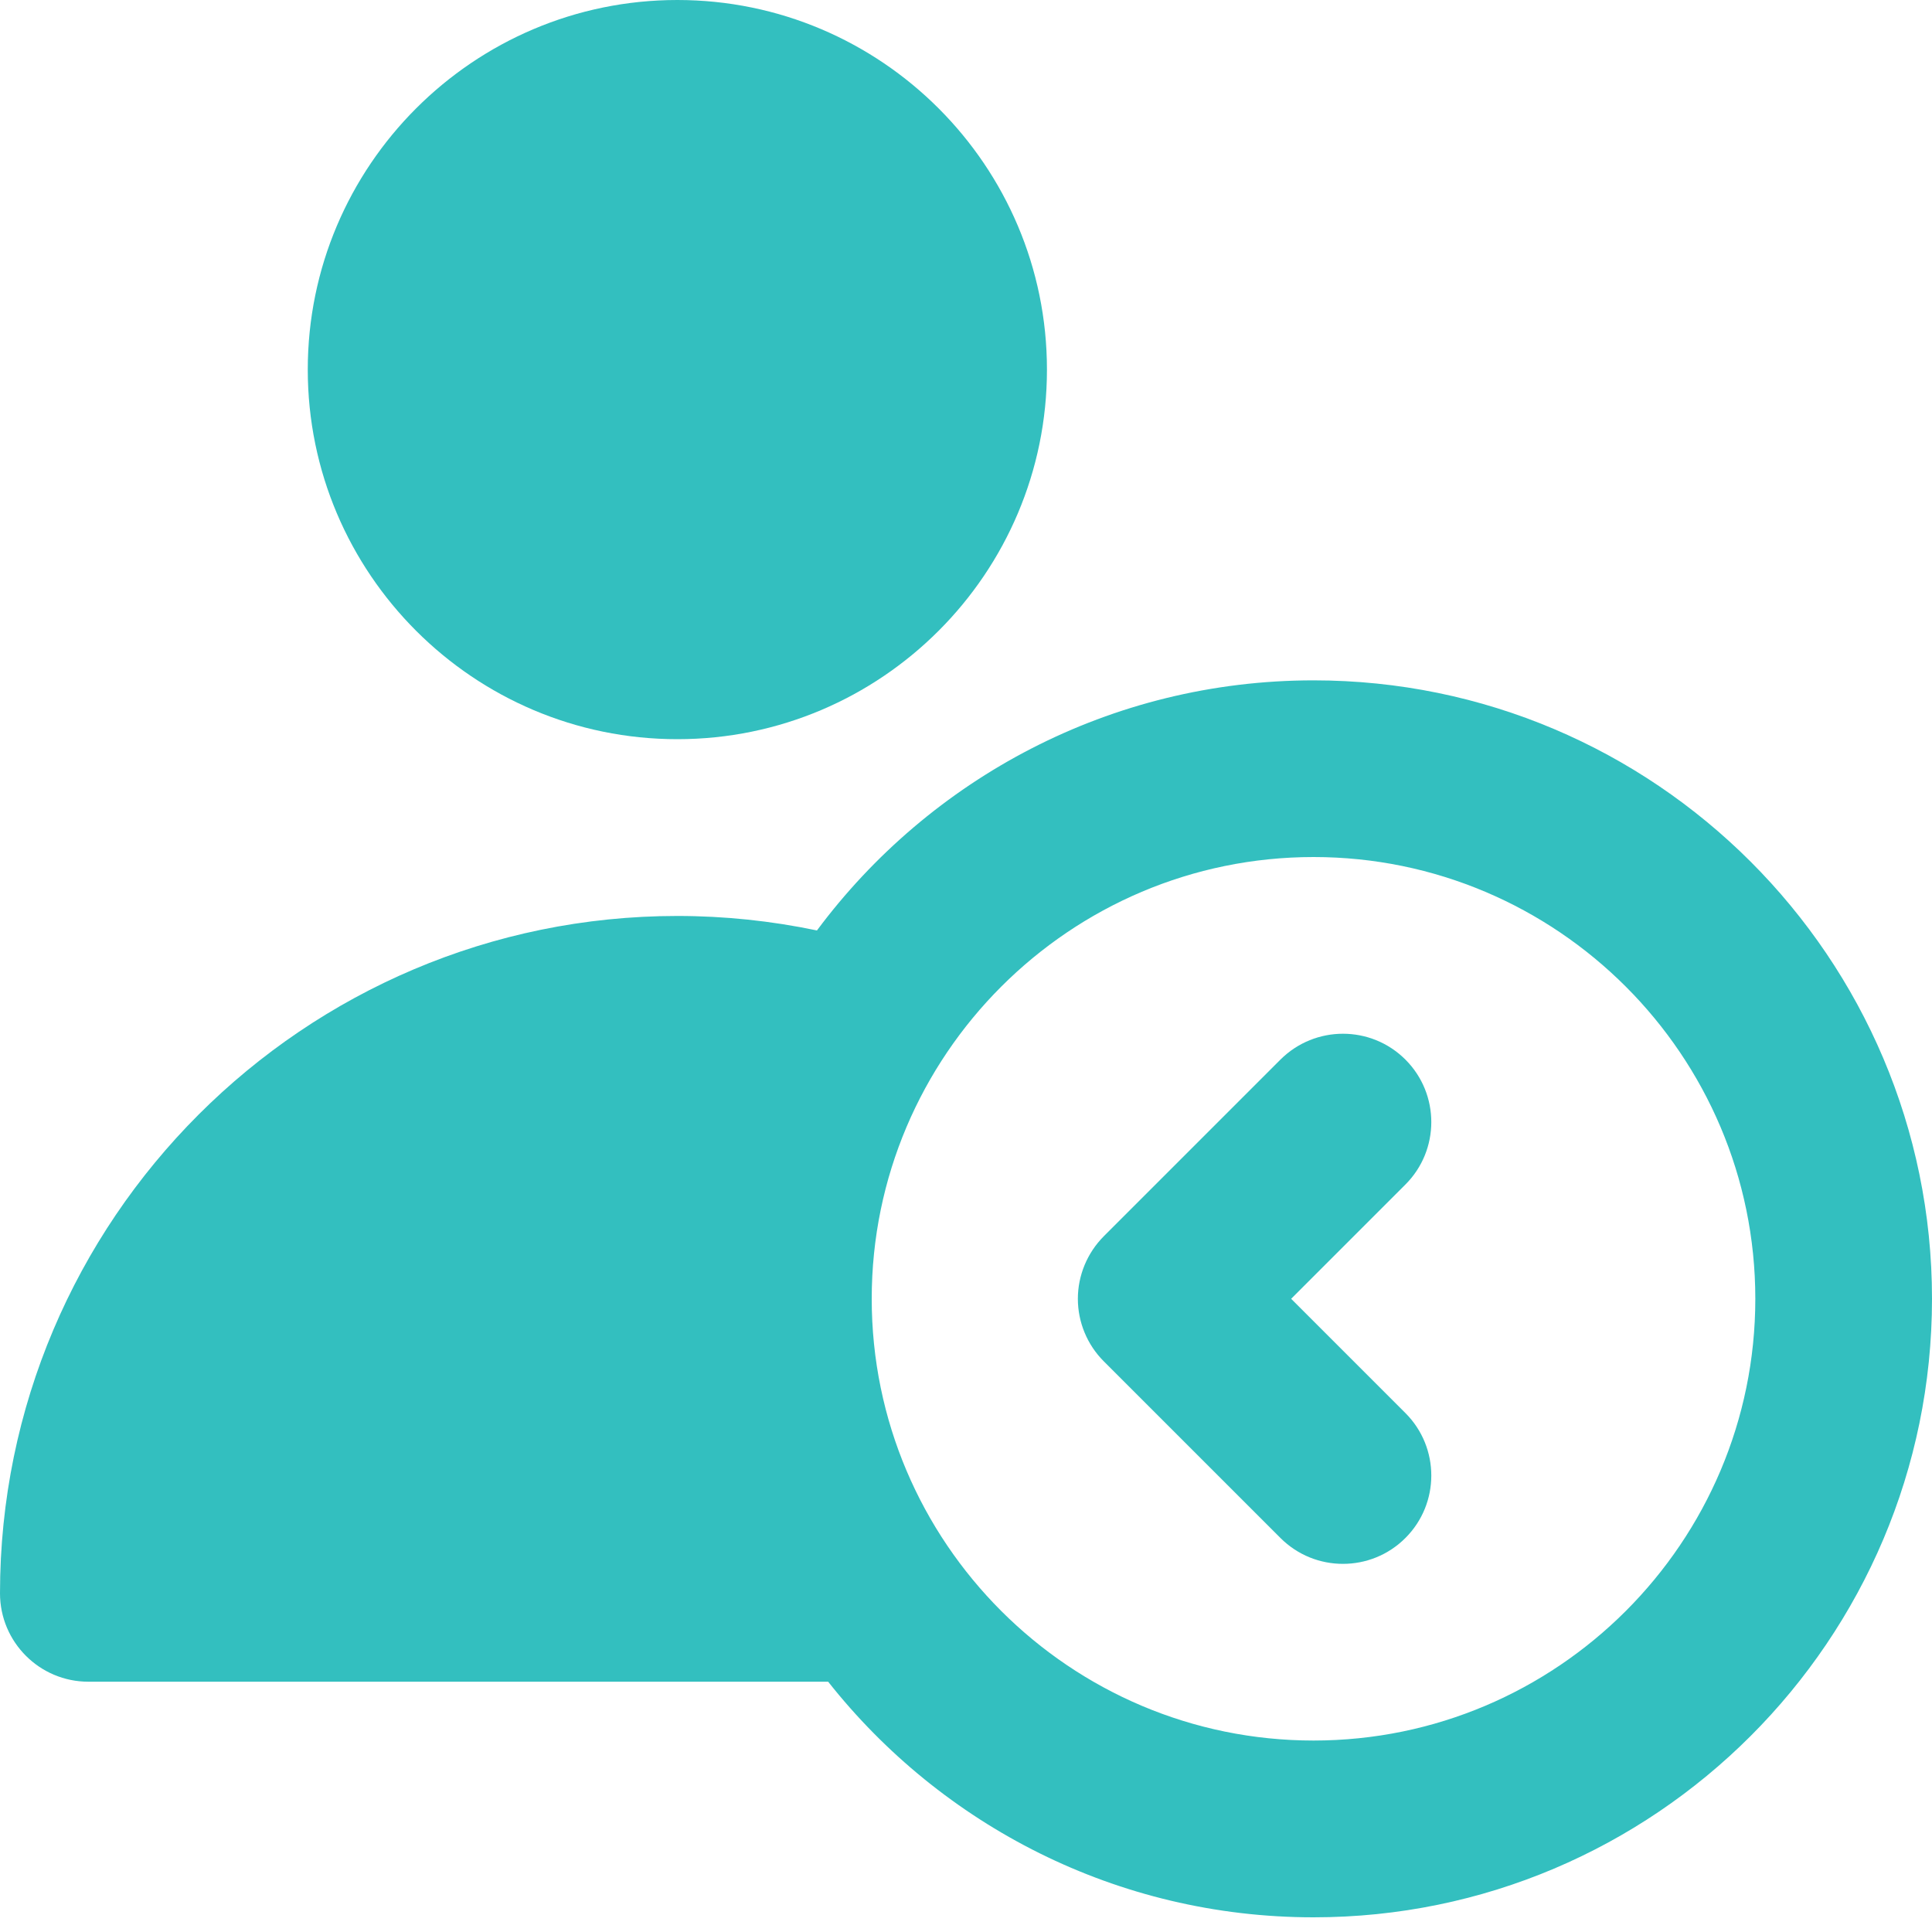 <svg width="20" height="20" viewBox="0 0 20 20" fill="none" xmlns="http://www.w3.org/2000/svg">
<path d="M3.186 3.826C3.186 5.936 4.902 7.652 7.012 7.652C9.122 7.652 10.838 5.936 10.838 3.826C10.838 1.716 9.122 0 7.012 0C4.902 0 3.186 1.716 3.186 3.826Z" fill="#33BFBF"/>
<path d="M13.255 15.921C13.434 16.1 13.668 16.189 13.902 16.189C14.136 16.189 14.37 16.1 14.549 15.921C14.906 15.564 14.906 14.985 14.549 14.628L13.366 13.445L14.549 12.262C14.906 11.905 14.906 11.326 14.549 10.969C14.192 10.612 13.613 10.612 13.255 10.969L11.426 12.798C11.255 12.97 11.158 13.203 11.158 13.445C11.158 13.688 11.255 13.921 11.426 14.092L13.255 15.921Z" fill="#33BFBF"/>
<path d="M0.915 17.409H8.573C9.746 18.893 11.563 19.848 13.598 19.848C17.128 19.848 20 16.976 20 13.445C20 9.915 17.128 7.043 13.598 7.043C11.495 7.043 9.625 8.062 8.457 9.632C7.984 9.533 7.5 9.482 7.012 9.482C3.146 9.482 0 12.627 0 16.494C0 16.999 0.41 17.409 0.915 17.409ZM13.598 8.872C16.119 8.872 18.171 10.924 18.171 13.445C18.171 15.967 16.119 18.018 13.598 18.018C11.076 18.018 9.024 15.967 9.024 13.445C9.024 10.924 11.076 8.872 13.598 8.872Z" fill="#33BFBF"/>
</svg>
